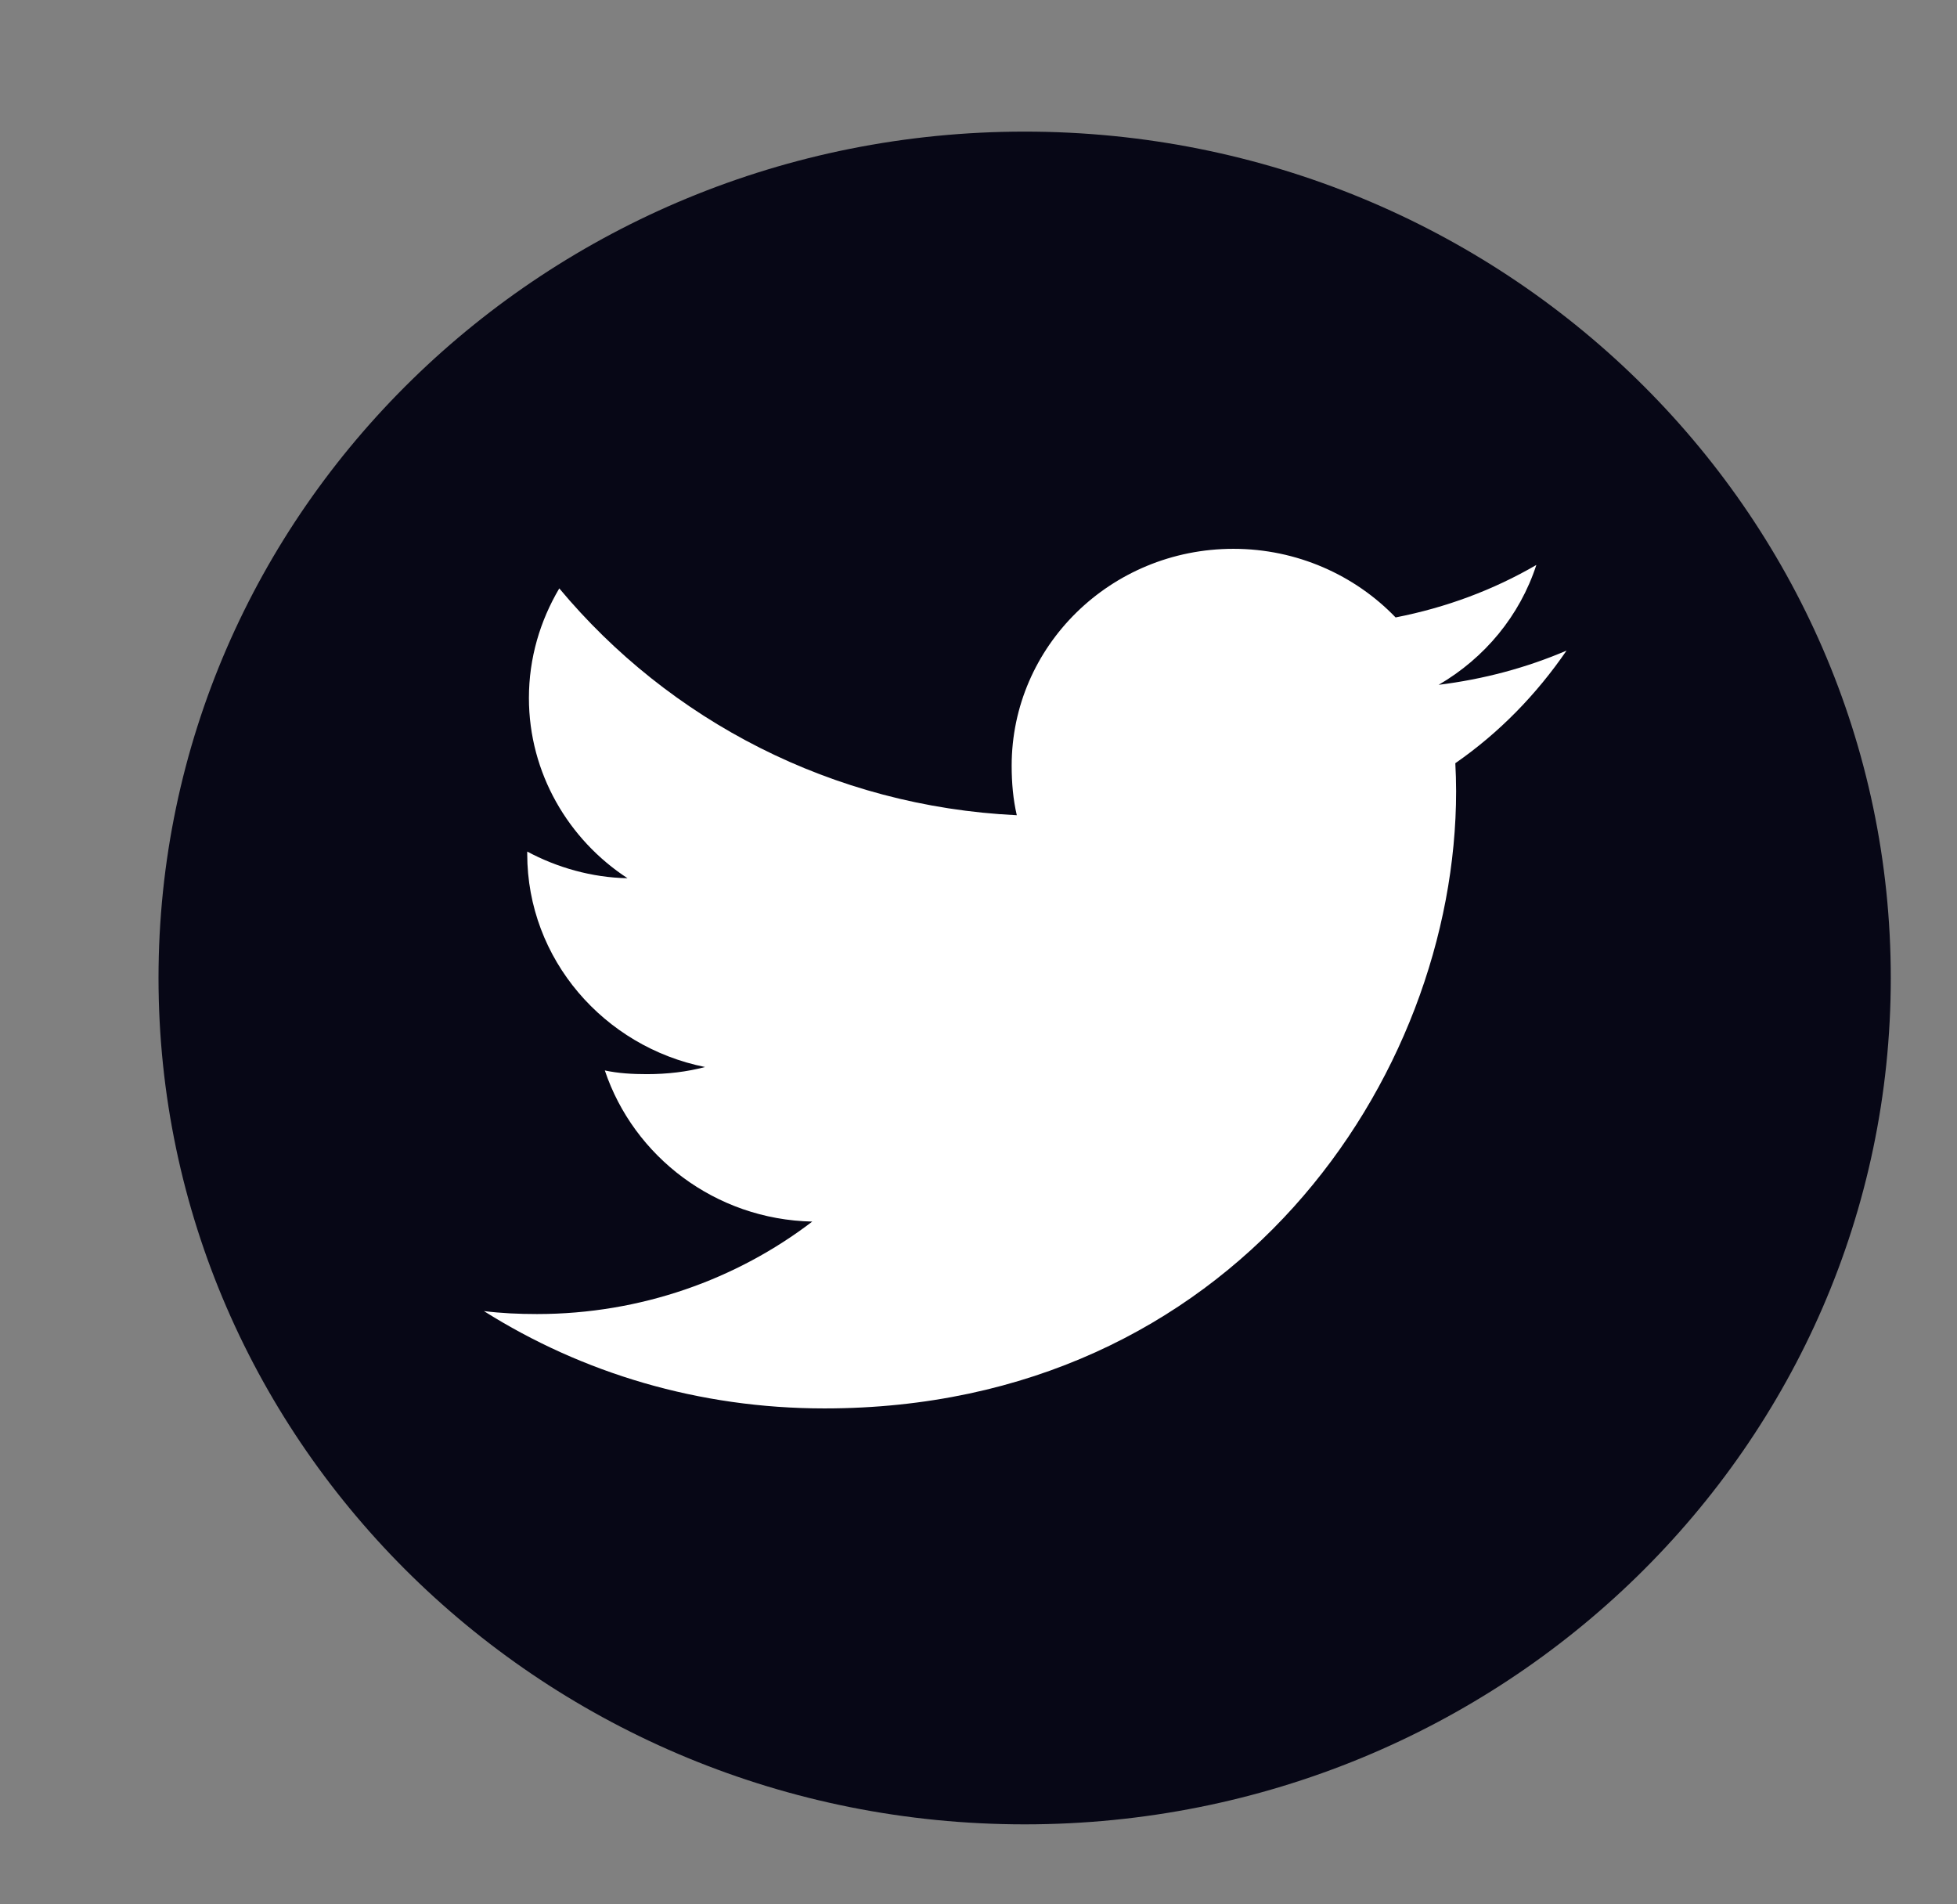 <svg width="37" height="36" viewBox="0 0 37 36" fill="none" xmlns="http://www.w3.org/2000/svg">
<rect x="0" y="0" width="37" height="36" fill="#808080" stroke="none"/>
<path fill-rule="evenodd" clip-rule="evenodd" d="M19.373 2.488C28.416 2.488 35.748 9.651 35.748 18.487C35.748 27.324 28.416 34.488 19.373 34.488C10.329 34.488 2.997 27.324 2.997 18.487C2.997 9.651 10.329 2.488 19.373 2.488Z" fill="#070716"/>
<path d="M29.618 12.299C28.857 12.625 28.046 12.841 27.2 12.946C28.07 12.439 28.734 11.641 29.047 10.68C28.235 11.152 27.34 11.486 26.386 11.672C25.615 10.871 24.518 10.375 23.32 10.375C20.997 10.375 19.127 12.217 19.127 14.476C19.127 14.801 19.155 15.114 19.224 15.411C15.735 15.245 12.648 13.611 10.574 11.123C10.212 11.736 10 12.439 10 13.195C10 14.615 10.748 15.874 11.864 16.602C11.19 16.59 10.528 16.399 9.968 16.098C9.968 16.11 9.968 16.126 9.968 16.142C9.968 18.135 11.423 19.79 13.33 20.171C12.989 20.262 12.616 20.306 12.23 20.306C11.961 20.306 11.69 20.291 11.435 20.236C11.979 21.86 13.522 23.054 15.357 23.093C13.929 24.184 12.116 24.841 10.153 24.841C9.809 24.841 9.479 24.826 9.149 24.785C11.008 25.956 13.211 26.625 15.587 26.625C23.309 26.625 27.53 20.375 27.53 14.957C27.53 14.776 27.524 14.601 27.515 14.428C28.348 13.85 29.048 13.129 29.618 12.299Z" fill="white"/>
</svg>
